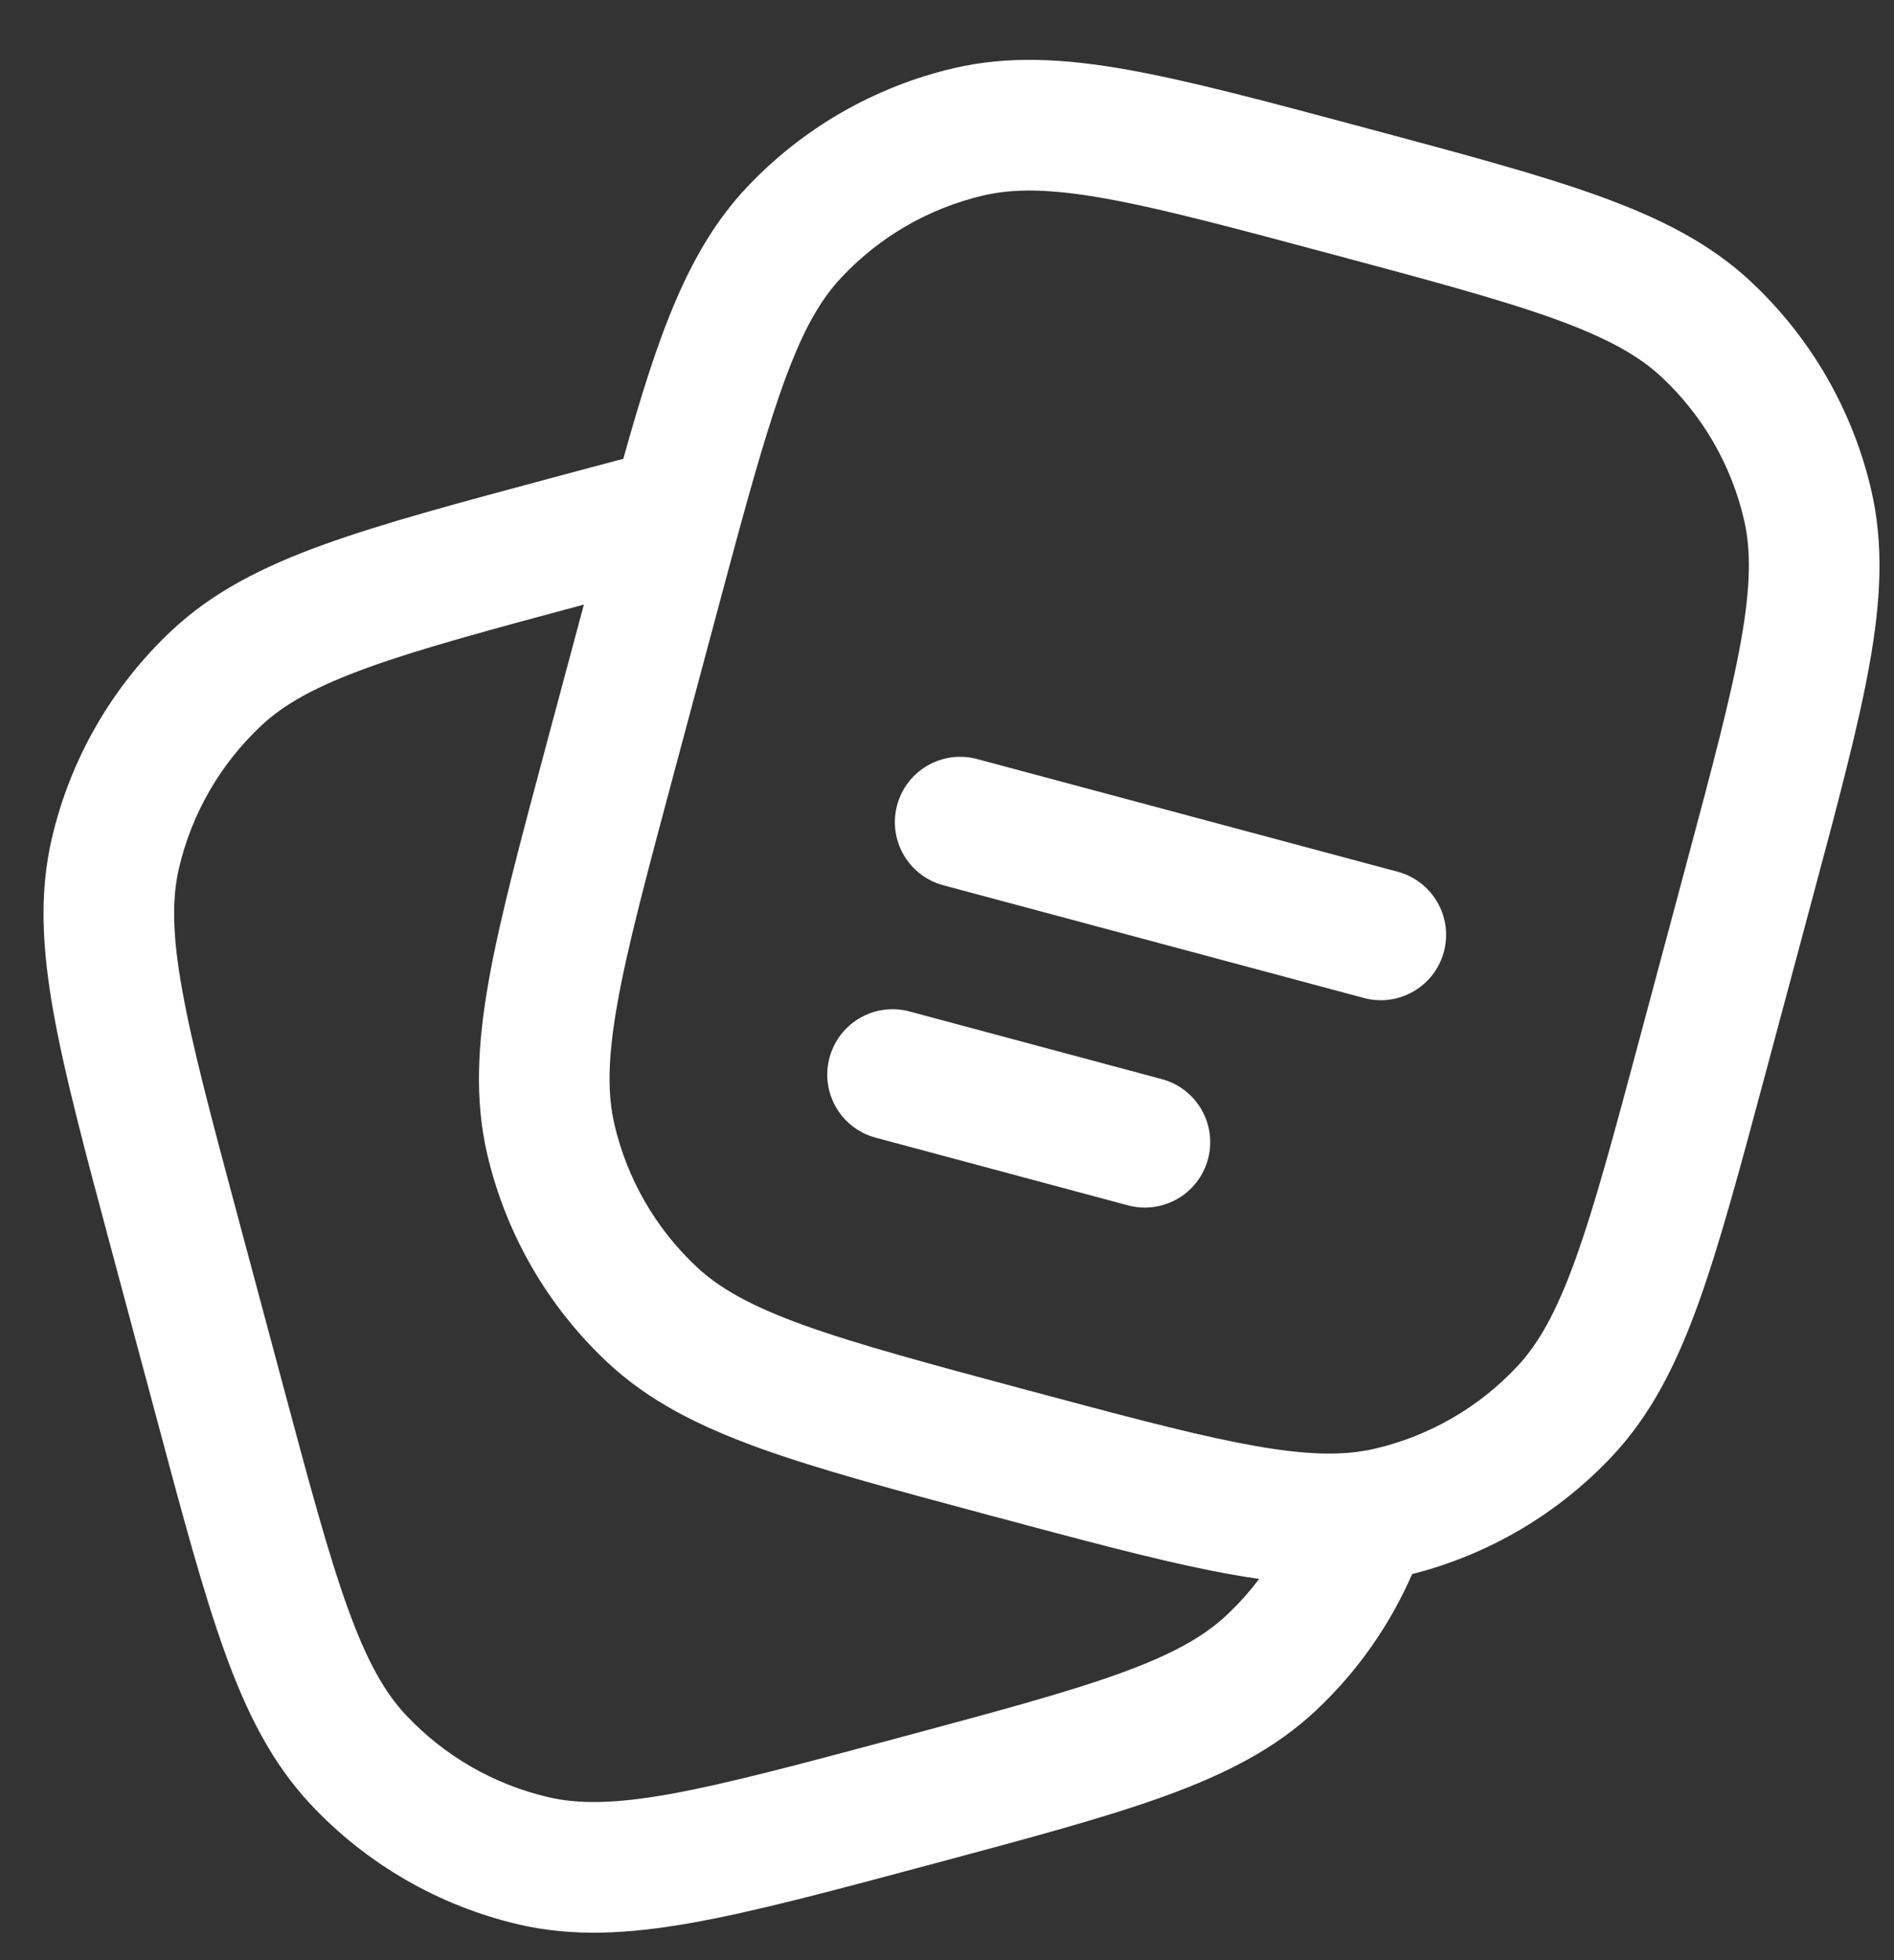 <svg
  width="29"
  height="30"
  viewBox="0 0 29 30"
  fill="none"
  xmlns="http://www.w3.org/2000/svg"
>
<rect x="0" y="0" width="29" height="30" fill="#333333" stroke="none"/>
<path
    fill-rule="evenodd"
    clip-rule="evenodd"
    d="M20.858 1.944L20.947 1.968C22.413 2.361 23.575 2.672 24.488 3.002C25.423 3.34 26.185 3.726 26.813 4.314C27.727 5.17 28.367 6.278 28.651 7.498C28.846 8.336 28.8 9.189 28.625 10.167C28.454 11.124 28.143 12.285 27.75 13.751L27.036 16.416C26.643 17.881 26.332 19.043 26.002 19.957C25.664 20.891 25.278 21.653 24.69 22.281C23.861 23.166 22.796 23.794 21.622 24.091C21.279 24.878 20.778 25.59 20.146 26.182C19.518 26.77 18.756 27.156 17.822 27.494C16.908 27.824 15.746 28.135 14.28 28.528L14.192 28.551C12.726 28.944 11.564 29.255 10.608 29.426C9.63 29.601 8.777 29.648 7.939 29.453C6.719 29.168 5.611 28.528 4.755 27.614C4.167 26.986 3.78 26.224 3.443 25.29C3.113 24.376 2.801 23.214 2.409 21.748L1.695 19.084C1.302 17.618 0.991 16.457 0.82 15.5C0.645 14.522 0.598 13.669 0.794 12.831C1.078 11.611 1.718 10.503 2.632 9.647C3.26 9.059 4.022 8.673 4.957 8.335C5.87 8.005 7.032 7.694 8.498 7.301L8.542 7.289C8.895 7.195 9.228 7.105 9.544 7.022C10.066 5.156 10.526 3.838 11.421 2.882C12.278 1.967 13.386 1.328 14.606 1.043C15.443 0.848 16.297 0.894 17.275 1.069C18.231 1.24 19.393 1.552 20.858 1.944ZM8.94 9.253C7.483 9.644 6.439 9.926 5.636 10.216C4.824 10.51 4.346 10.781 3.999 11.107C3.374 11.693 2.936 12.451 2.741 13.285C2.633 13.749 2.636 14.298 2.789 15.148C2.943 16.011 3.231 17.091 3.639 18.611L4.329 21.186C4.736 22.706 5.026 23.786 5.324 24.61C5.617 25.423 5.889 25.9 6.214 26.247C6.8 26.872 7.558 27.31 8.393 27.505C8.856 27.613 9.405 27.61 10.256 27.458C11.119 27.303 12.198 27.015 13.718 26.608C15.238 26.2 16.318 25.91 17.142 25.613C17.955 25.319 18.432 25.047 18.779 24.722C18.962 24.55 19.13 24.364 19.279 24.165C19.041 24.131 18.795 24.088 18.541 24.038C17.645 23.859 16.569 23.571 15.241 23.215L15.164 23.195C13.699 22.802 12.537 22.491 11.623 22.161C10.689 21.823 9.927 21.437 9.299 20.849C8.384 19.992 7.745 18.884 7.46 17.664C7.265 16.827 7.312 15.974 7.486 14.995C7.657 14.039 7.969 12.877 8.361 11.412L8.94 9.253ZM16.923 3.038C16.072 2.886 15.523 2.883 15.06 2.991C14.225 3.185 13.467 3.623 12.881 4.249C12.3 4.87 11.942 5.829 11.319 8.107C11.218 8.477 11.111 8.876 10.995 9.309L10.305 11.885C9.898 13.405 9.609 14.485 9.455 15.347C9.303 16.198 9.3 16.747 9.408 17.21C9.603 18.045 10.04 18.803 10.666 19.389C11.013 19.714 11.49 19.986 12.303 20.28C13.127 20.577 14.206 20.867 15.726 21.275C17.094 21.641 18.107 21.912 18.931 22.076C19.751 22.239 20.308 22.279 20.764 22.223C20.863 22.21 20.959 22.194 21.052 22.172C21.886 21.977 22.645 21.54 23.23 20.914C23.556 20.567 23.827 20.09 24.121 19.277C24.419 18.453 24.709 17.374 25.116 15.854L25.806 13.278C26.213 11.758 26.502 10.678 26.656 9.815C26.808 8.965 26.811 8.416 26.703 7.952C26.509 7.118 26.071 6.36 25.445 5.774C25.098 5.449 24.621 5.177 23.809 4.883C22.984 4.585 21.905 4.295 20.385 3.888C18.865 3.481 17.785 3.192 16.923 3.038ZM13.736 12.324C13.879 11.79 14.428 11.474 14.961 11.617L21.401 13.342C21.934 13.485 22.251 14.034 22.108 14.567C21.965 15.1 21.416 15.417 20.883 15.274L14.444 13.549C13.91 13.406 13.593 12.857 13.736 12.324ZM12.701 16.188C12.844 15.654 13.392 15.337 13.925 15.48L17.789 16.516C18.323 16.659 18.639 17.207 18.496 17.74C18.353 18.274 17.805 18.59 17.271 18.448L13.408 17.412C12.874 17.269 12.558 16.721 12.701 16.188Z"
    fill="#ffffff"
  />
</svg>
